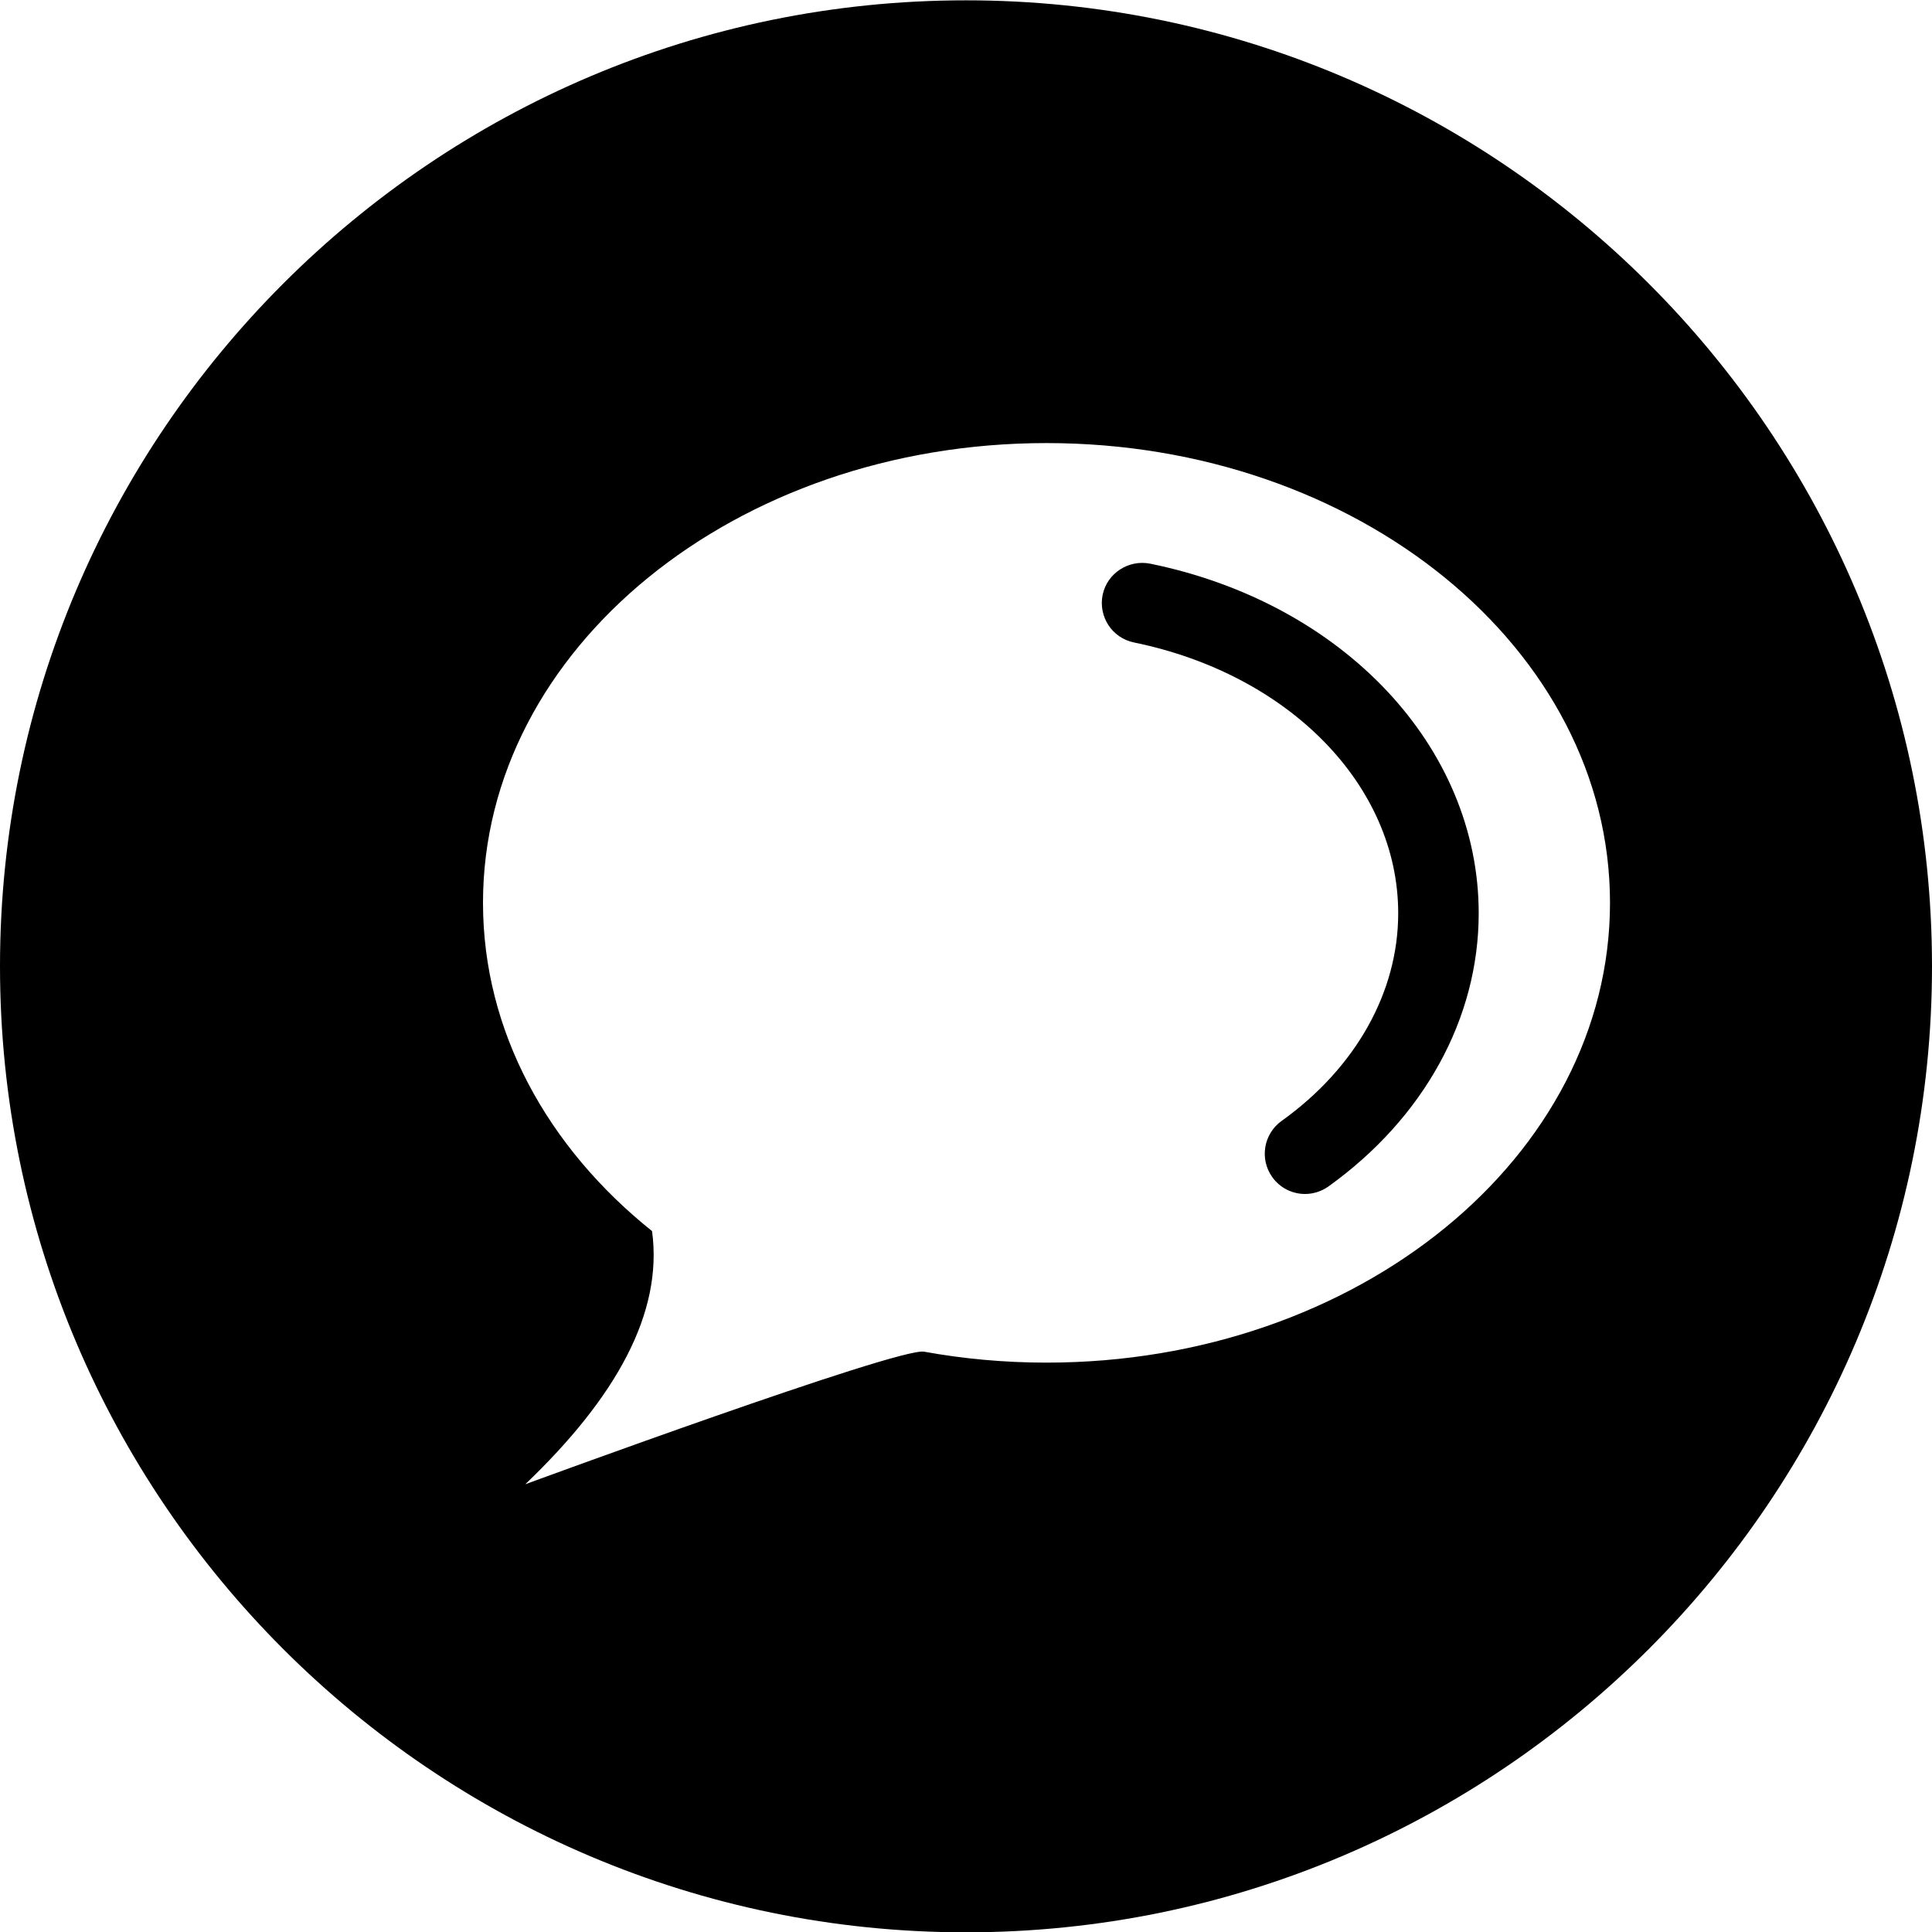 <?xml version="1.0" encoding="utf-8"?>
<!-- Generator: Adobe Illustrator 19.2.1, SVG Export Plug-In . SVG Version: 6.00 Build 0)  -->
<svg version="1.1" xmlns="http://www.w3.org/2000/svg" xmlns:xlink="http://www.w3.org/1999/xlink" x="0px" y="0px" width="24px"
	 height="24px" viewBox="0 0 24 24" enable-background="new 0 0 24 24" xml:space="preserve">
<g id="Filled_Icons">
	<g>
		<path d="M12,0.004c-6.617,0-12,5.383-12,12s5.383,12,12,12s12-5.383,12-12S18.617,0.004,12,0.004z M13,16.927
			c-0.523,0-1.031-0.047-1.521-0.136c-0.319-0.057-4.954,1.647-4.954,1.647c1.125-1.075,1.714-2.126,1.575-3.145
			C6.805,14.257,6,12.813,6,11.215c0-3.154,3.134-5.711,7-5.711s7,2.557,7,5.711S16.866,16.927,13,16.927z"/>
		<g>
			<path d="M16.211,14.832c-0.155,0-0.309-0.073-0.406-0.209c-0.161-0.225-0.109-0.537,0.115-0.698
				c0.921-0.659,1.449-1.6,1.449-2.58c0-1.584-1.35-2.968-3.282-3.364c-0.271-0.055-0.444-0.319-0.39-0.59
				c0.056-0.272,0.324-0.442,0.591-0.389c2.402,0.491,4.081,2.279,4.081,4.343c0,1.307-0.681,2.543-1.867,3.394
				C16.414,14.801,16.312,14.832,16.211,14.832z"/>
		</g>
	</g>
</g>
<g id="Frames-24px">
	<rect fill="none" width="24" height="24"/>
</g>
</svg>
